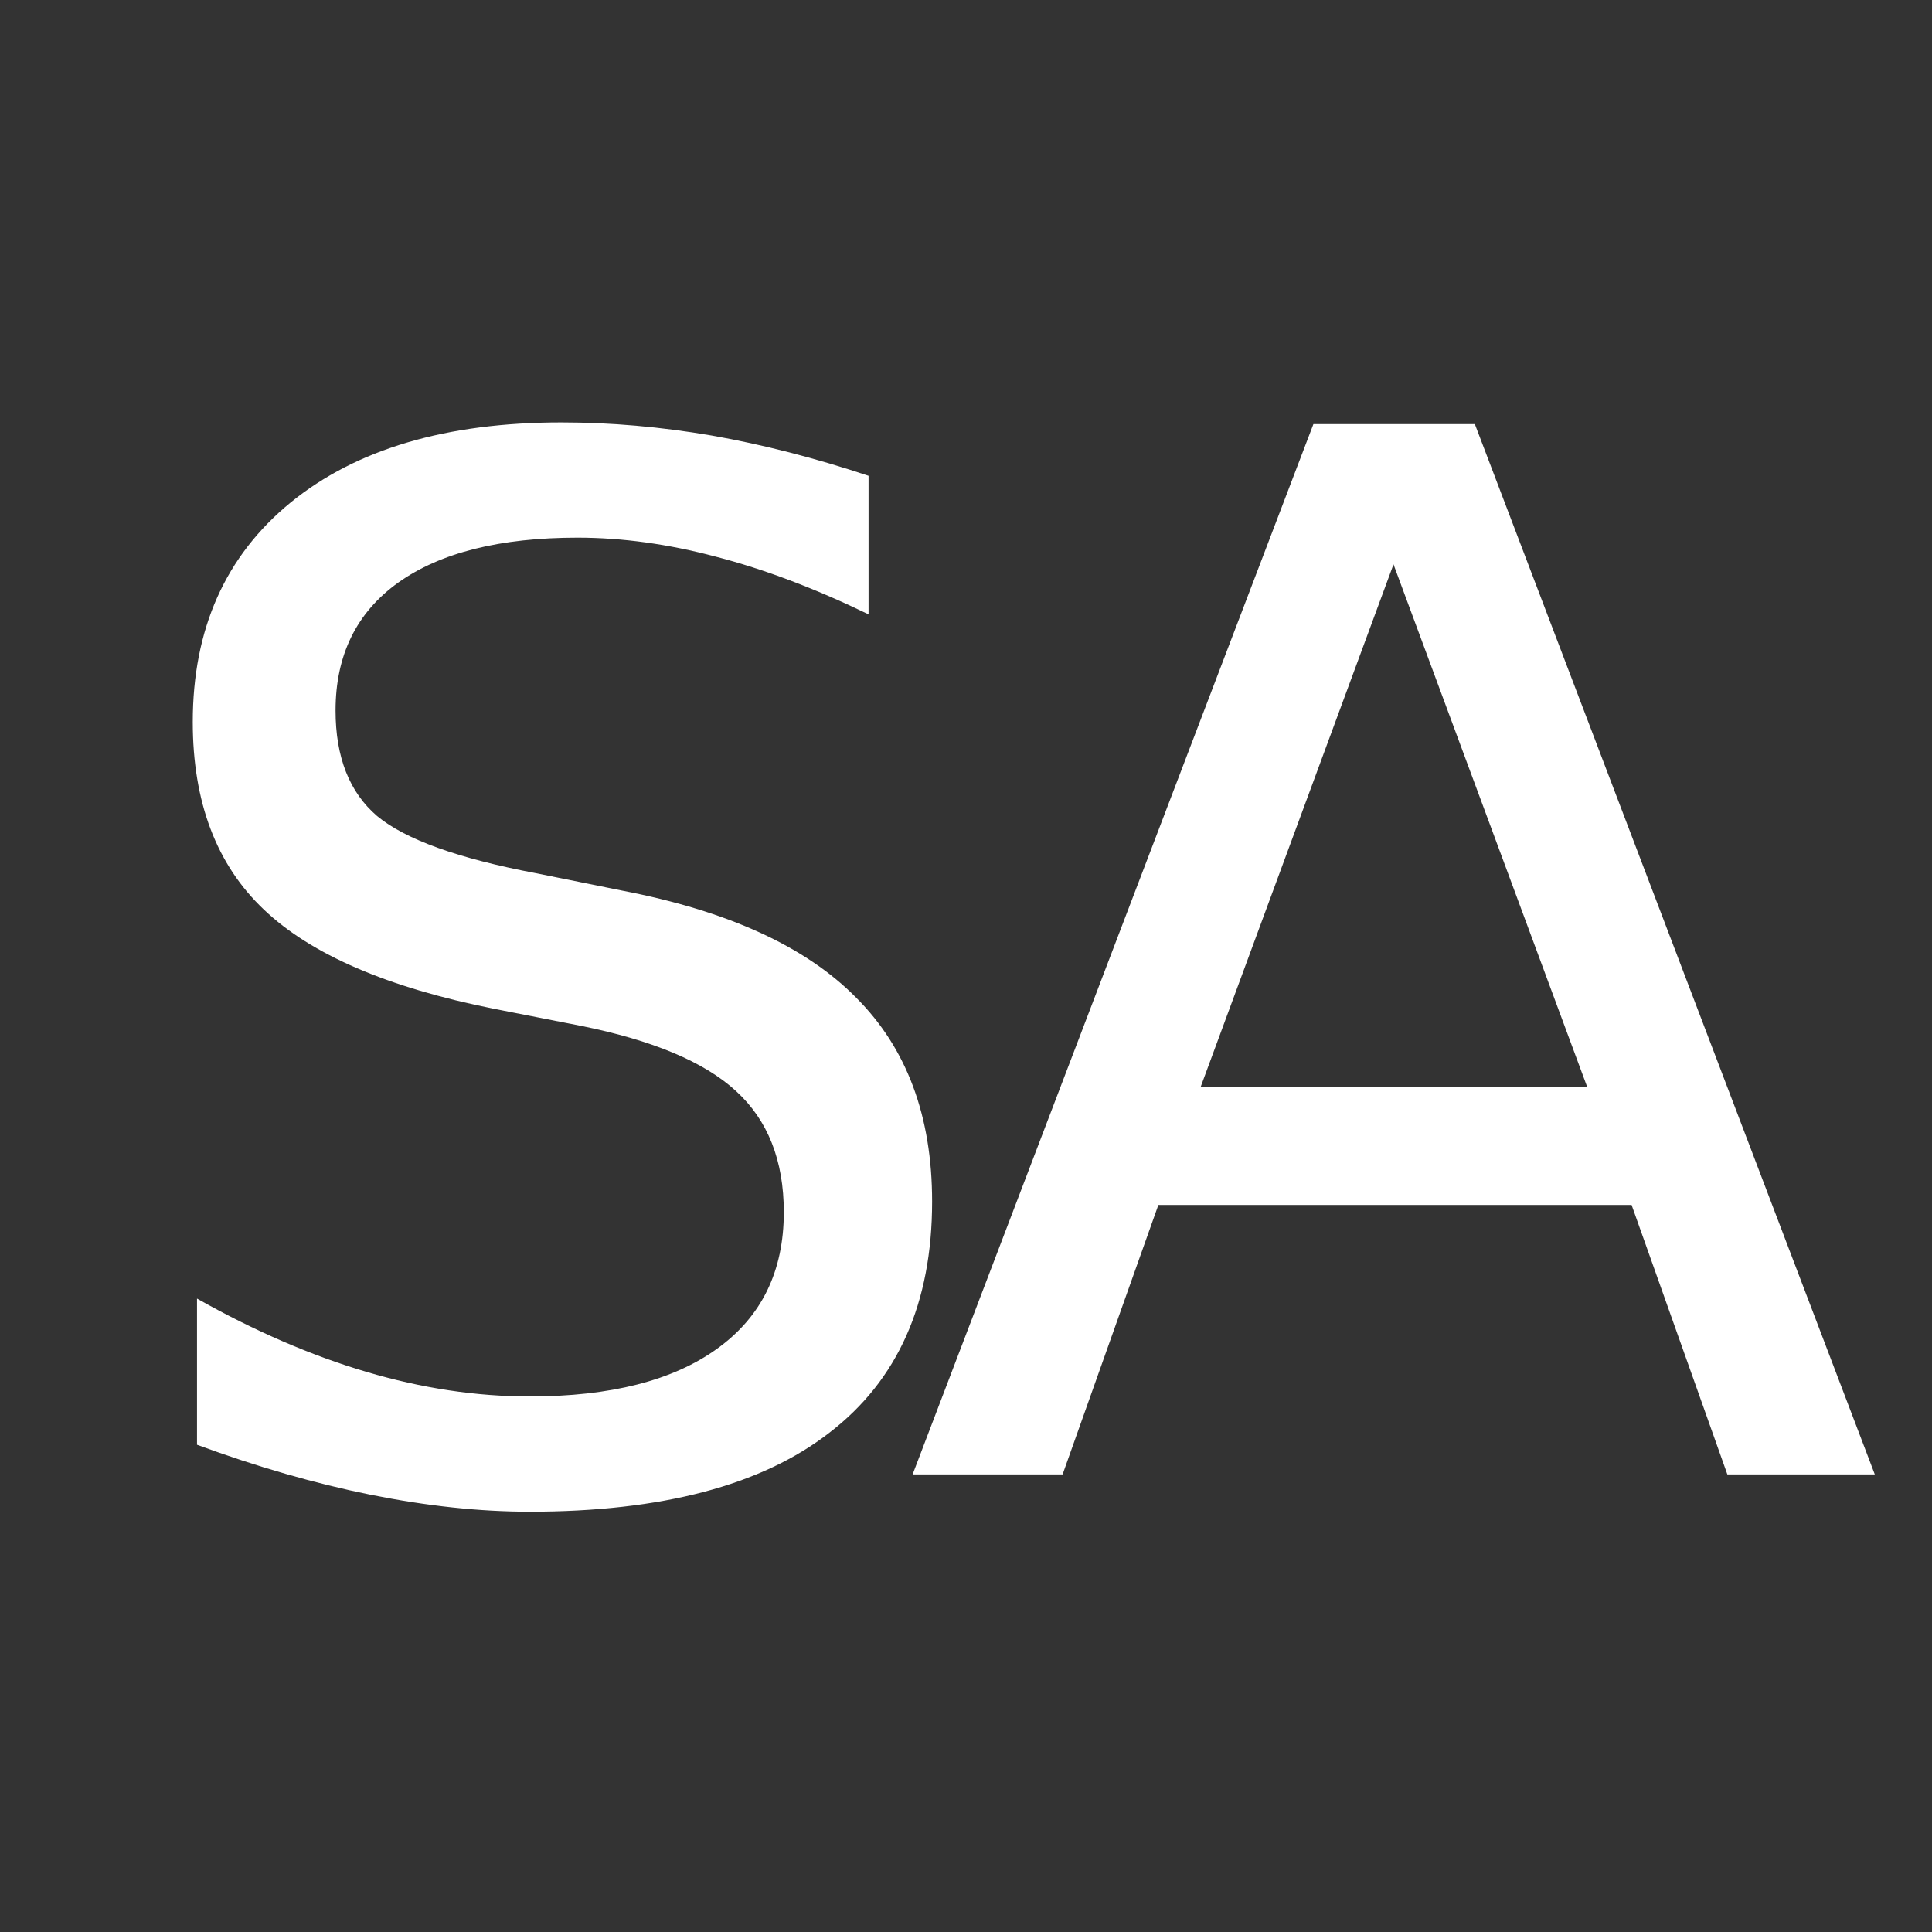 <svg version="1.2" xmlns="http://www.w3.org/2000/svg" viewBox="0 0 456 456" width="456" height="456">
	<rect x="0" y="0" width="456" height="456" fill="#333333" stroke="none"/>
	<style>
		.s0 { fill: #ffffff } 
	</style>
	<g id="Layer">
		<path id="S" class="s0" aria-label="S"  d="m205 112.3v32.7q-19-9.2-36-13.6-16.9-4.5-32.7-4.5-27.4 0-42.3 10.6-14.8 10.6-14.8 30.2 0 16.5 9.8 24.9 10 8.3 37.5 13.5l20.3 4.1q37.5 7.2 55.3 25.3 17.9 17.9 17.9 48.1 0 36-24.3 54.6-24 18.6-70.7 18.6-17.6 0-37.5-4-19.8-4-41-11.8v-34.5q20.4 11.5 40 17.3 19.6 5.8 38.5 5.8 28.7 0 44.3-11.3 15.7-11.3 15.7-32.2 0-18.3-11.3-28.6-11.2-10.3-36.7-15.4l-20.4-4q-37.6-7.5-54.3-23.4-16.8-15.9-16.8-44.3 0-32.9 23.1-51.8 23.2-18.9 63.9-18.9 17.4 0 35.5 3.1 18.1 3.2 37 9.5z"/>
		<path id="A" class="s0" aria-label="A"  d="m374.6 256.5l-45.7-123.3-45.5 123.3zm-159.2 91.5l94.6-247.9h38.1l94.4 247.9h-34.8l-22.6-63.6h-111.7l-22.6 63.6z"/>
	</g>
</svg>